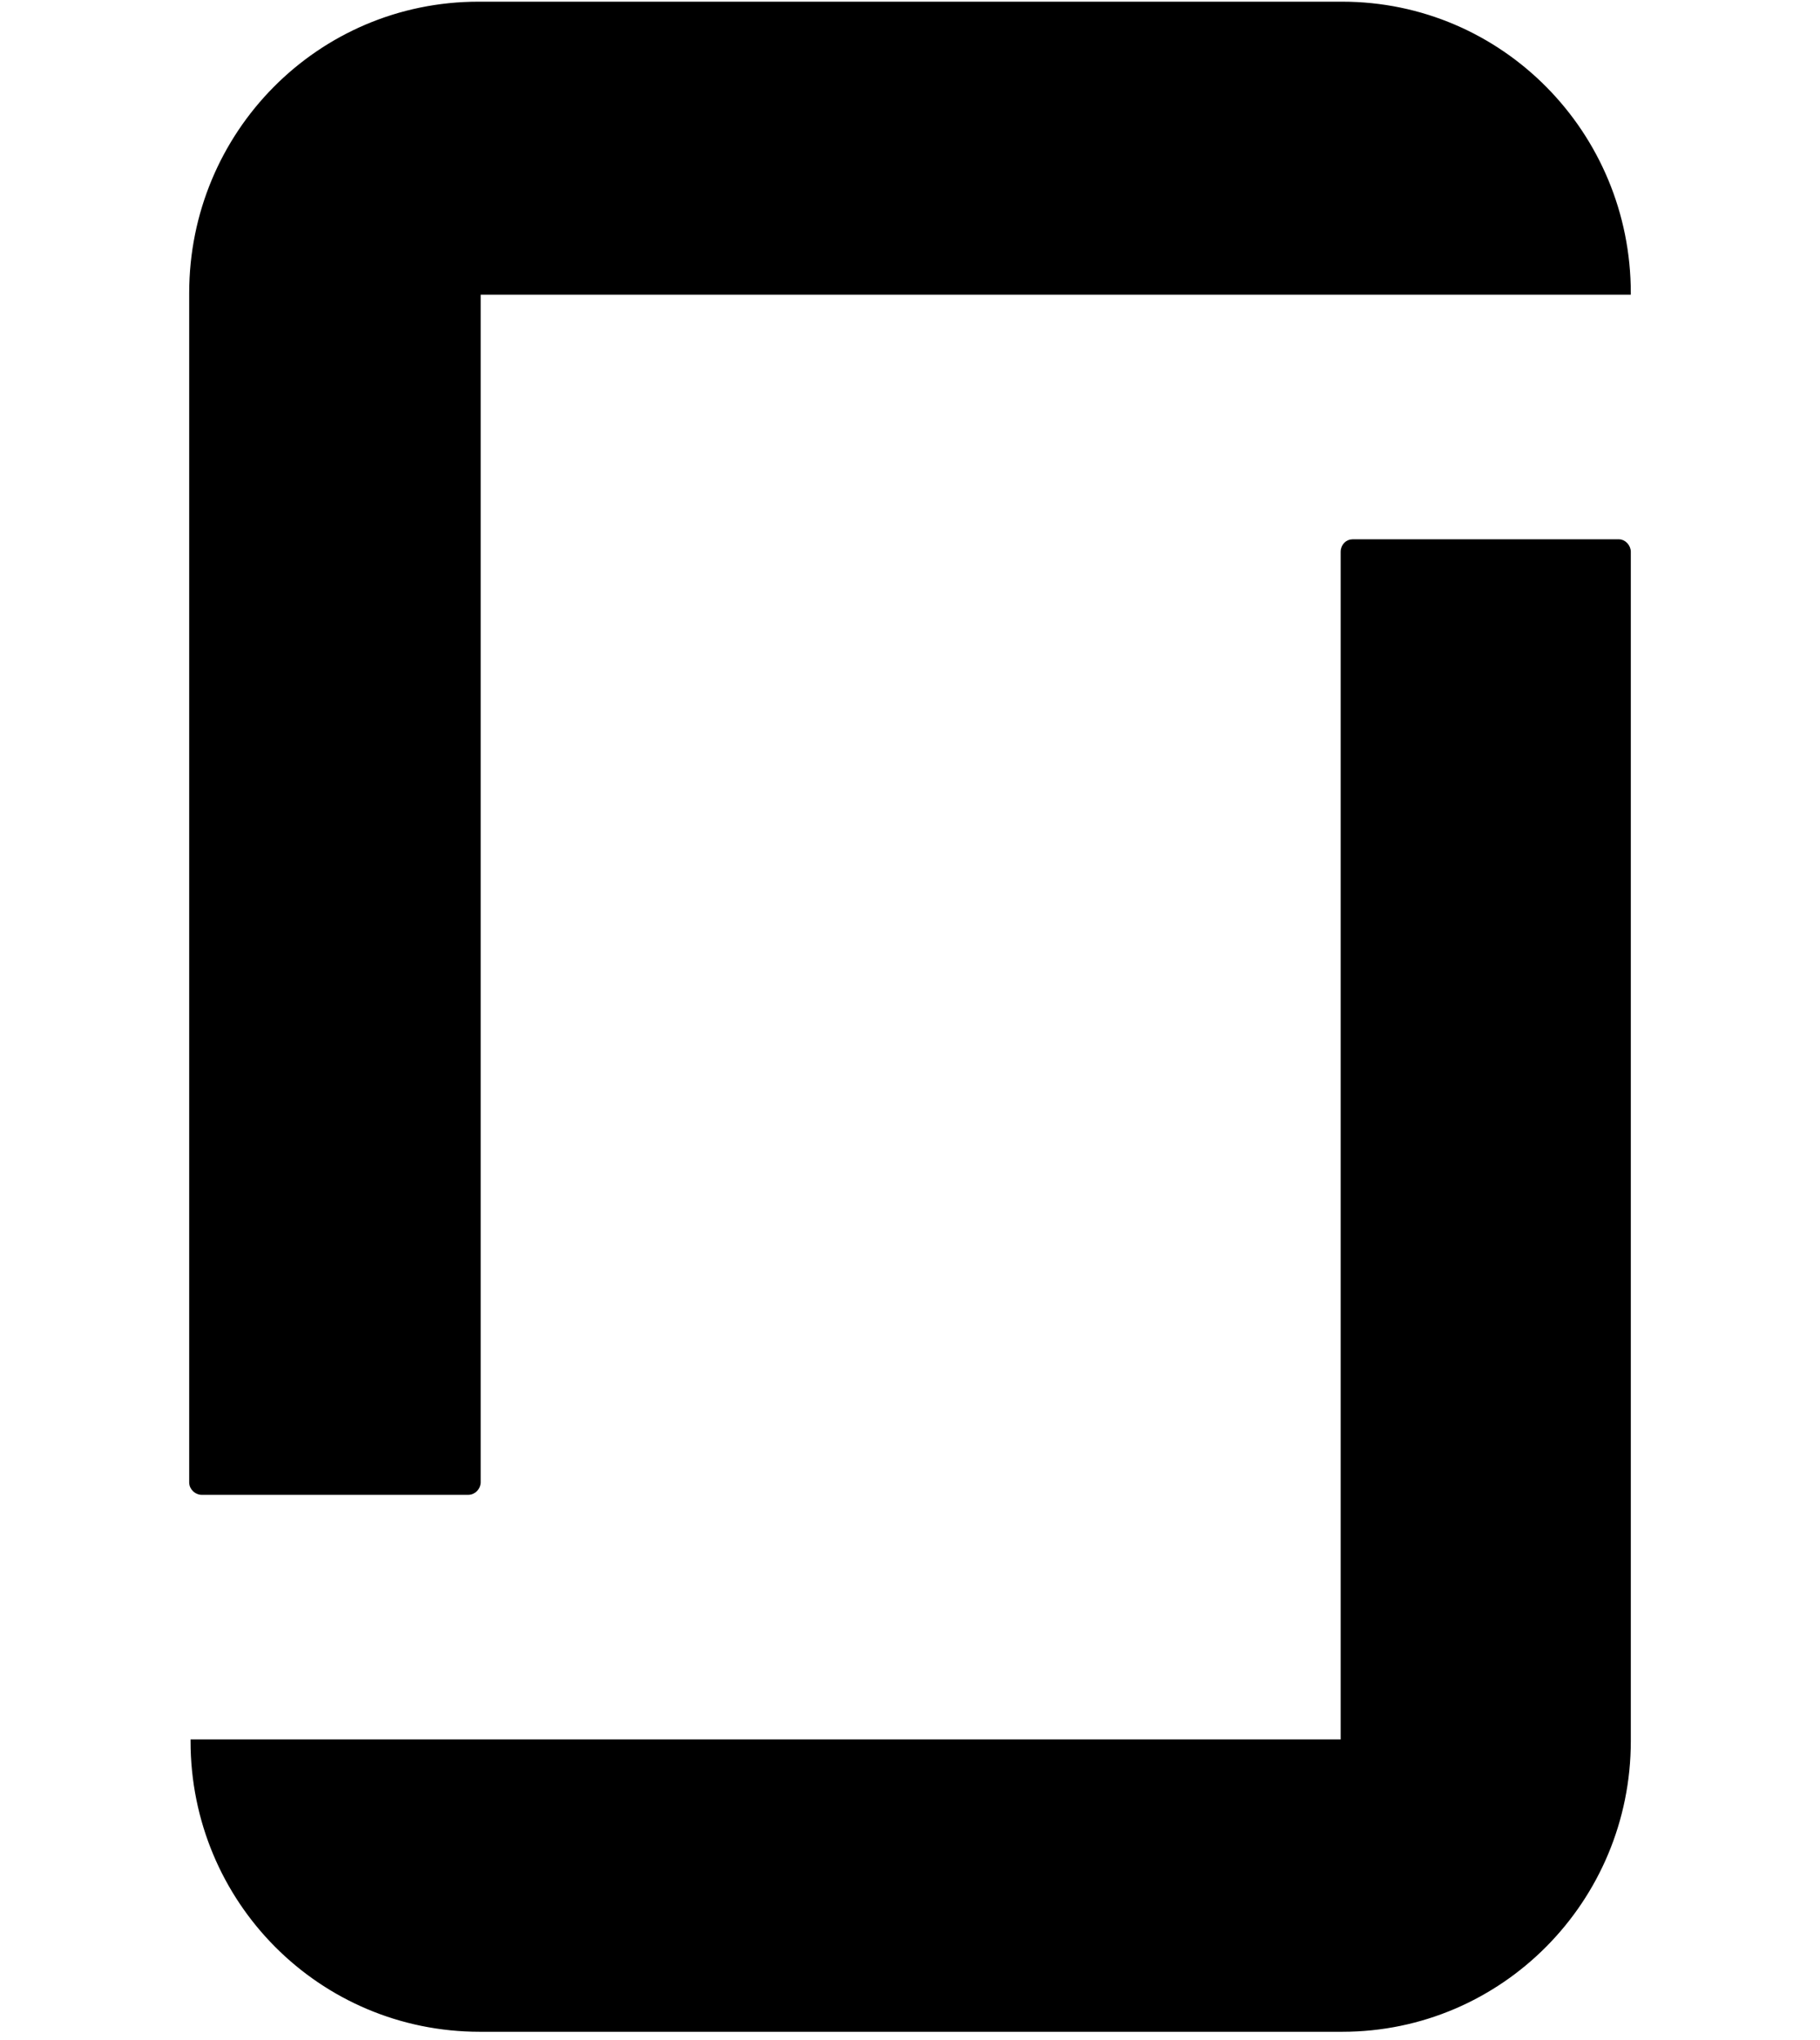 <svg width="582" height="652" xmlns="http://www.w3.org/2000/svg">
 <style type="text/css">.st0{fill:#00000;}</style>

 <g>
  <title>background</title>
  <rect fill="none" id="canvas_background" height="654" width="584" y="-1" x="-1"/>
 </g>
 <g>
  <title>Layer 1</title>
  <g stroke="null" id="FooterLogo">
   <path stroke="null" id="svg_1" d="m429.217,556.51l-367.783,0c0,51.208 41.009,92.434 92,92.434l275.783,0c50.774,0 91.783,-41.443 91.783,-92.434l0,-380.151c0,-1.736 -1.519,-3.472 -3.255,-3.472l-85.274,0c-1.736,0 -3.255,1.519 -3.255,3.472l0,380.151l0,0zm0,-555.472c50.774,0 91.783,41.443 91.783,92.651l-367.783,0l0,380.151c0,1.736 -1.519,3.472 -3.472,3.472l-85.274,0c-1.736,0 -3.472,-1.519 -3.472,-3.472l0,-380.151c0,-51.208 41.009,-92.651 92,-92.651l276.217,0l0,0z" class="st0"/>
  </g>
 </g>
</svg>